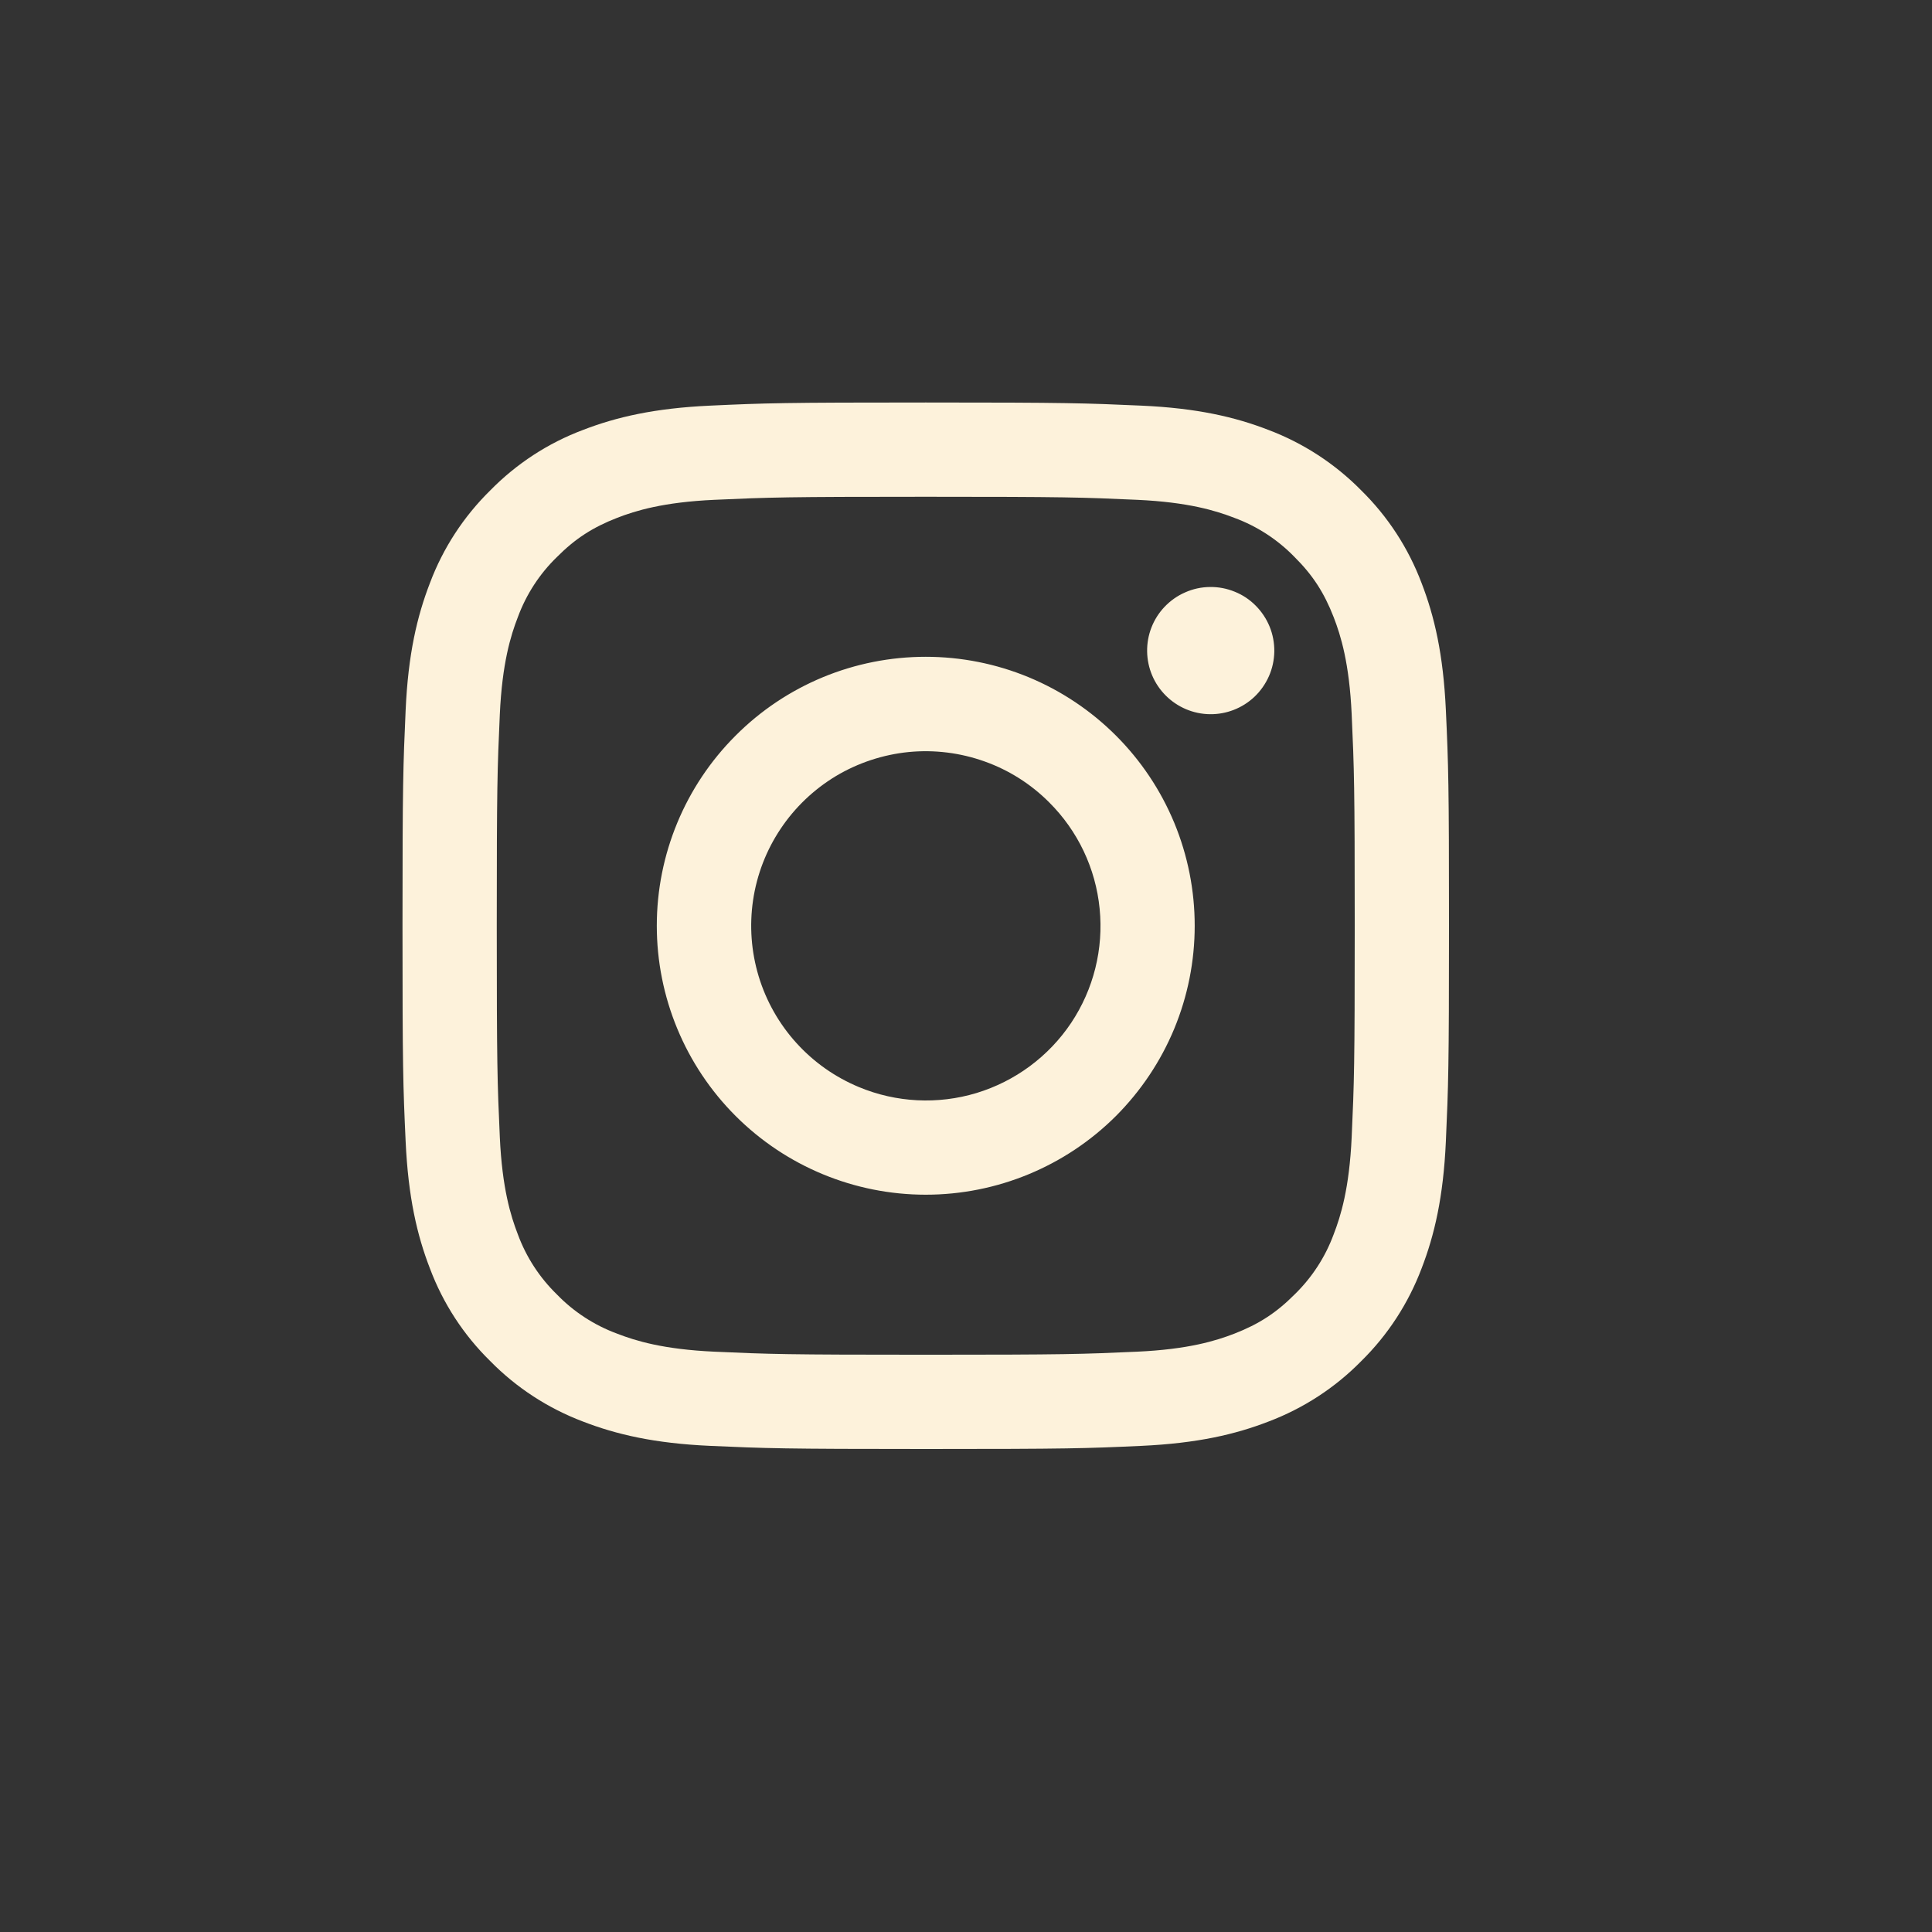 <svg width="24" height="24" viewBox="0 0 24 24" fill="none" xmlns="http://www.w3.org/2000/svg">
<rect x="0" y="0" width="24" height="24" fill="#333333" stroke="none"/>
<g id="noun-cart-4755022 2">
<path id="Vector" fill-rule="evenodd" clip-rule="evenodd" d="M8.82 5.039C9.513 5.007 9.734 5 11.5 5C13.266 5 13.487 5.008 14.179 5.039C14.872 5.07 15.345 5.181 15.758 5.341C16.191 5.505 16.584 5.761 16.909 6.091C17.24 6.416 17.495 6.808 17.659 7.242C17.819 7.656 17.929 8.128 17.961 8.82C17.993 9.514 18 9.735 18 11.5C18 13.266 17.992 13.487 17.961 14.18C17.93 14.871 17.819 15.344 17.659 15.758C17.495 16.191 17.24 16.584 16.909 16.909C16.584 17.24 16.191 17.495 15.758 17.659C15.345 17.819 14.872 17.929 14.18 17.961C13.487 17.993 13.266 18 11.5 18C9.734 18 9.513 17.992 8.82 17.961C8.129 17.93 7.656 17.819 7.242 17.659C6.809 17.495 6.416 17.24 6.091 16.909C5.76 16.585 5.504 16.192 5.341 15.758C5.181 15.345 5.071 14.872 5.039 14.18C5.007 13.486 5 13.265 5 11.5C5 9.734 5.008 9.513 5.039 8.821C5.07 8.128 5.181 7.656 5.341 7.242C5.504 6.808 5.761 6.415 6.091 6.091C6.416 5.76 6.808 5.504 7.242 5.341C7.656 5.181 8.129 5.071 8.82 5.039ZM14.127 6.209C13.441 6.178 13.236 6.171 11.5 6.171C9.764 6.171 9.559 6.178 8.873 6.209C8.239 6.238 7.895 6.344 7.666 6.433C7.363 6.551 7.146 6.691 6.919 6.919C6.703 7.128 6.537 7.384 6.433 7.666C6.344 7.895 6.238 8.239 6.209 8.873C6.178 9.559 6.171 9.764 6.171 11.5C6.171 13.236 6.178 13.441 6.209 14.127C6.238 14.761 6.344 15.104 6.433 15.334C6.537 15.616 6.703 15.871 6.919 16.081C7.128 16.297 7.384 16.463 7.666 16.567C7.895 16.656 8.239 16.762 8.873 16.791C9.559 16.822 9.764 16.829 11.5 16.829C13.236 16.829 13.441 16.822 14.127 16.791C14.761 16.762 15.104 16.656 15.334 16.567C15.637 16.449 15.854 16.309 16.081 16.081C16.297 15.871 16.463 15.616 16.567 15.334C16.656 15.104 16.762 14.761 16.791 14.127C16.822 13.441 16.829 13.236 16.829 11.5C16.829 9.764 16.822 9.559 16.791 8.873C16.762 8.239 16.656 7.895 16.567 7.666C16.449 7.363 16.309 7.146 16.081 6.919C15.871 6.703 15.616 6.537 15.334 6.433C15.104 6.344 14.761 6.238 14.127 6.209ZM10.67 13.504C11.133 13.697 11.65 13.723 12.13 13.578C12.611 13.432 13.027 13.124 13.306 12.707C13.585 12.289 13.71 11.788 13.66 11.288C13.611 10.788 13.389 10.321 13.033 9.967C12.807 9.74 12.532 9.566 12.231 9.459C11.929 9.351 11.607 9.311 11.288 9.342C10.969 9.374 10.66 9.476 10.385 9.64C10.111 9.805 9.875 10.029 9.697 10.296C9.519 10.562 9.402 10.865 9.355 11.182C9.308 11.499 9.332 11.823 9.425 12.13C9.518 12.436 9.678 12.719 9.893 12.956C10.108 13.194 10.374 13.381 10.67 13.504ZM9.138 9.138C9.448 8.827 9.816 8.581 10.221 8.413C10.627 8.245 11.061 8.159 11.5 8.159C11.939 8.159 12.373 8.245 12.779 8.413C13.184 8.581 13.552 8.827 13.863 9.138C14.173 9.448 14.419 9.816 14.587 10.221C14.755 10.627 14.841 11.061 14.841 11.5C14.841 11.939 14.755 12.373 14.587 12.779C14.419 13.184 14.173 13.552 13.863 13.863C13.236 14.489 12.386 14.841 11.5 14.841C10.614 14.841 9.764 14.489 9.138 13.863C8.511 13.236 8.159 12.386 8.159 11.5C8.159 10.614 8.511 9.764 9.138 9.138ZM15.582 8.657C15.659 8.584 15.72 8.497 15.763 8.4C15.806 8.303 15.828 8.199 15.83 8.093C15.831 7.988 15.812 7.883 15.772 7.785C15.732 7.687 15.673 7.598 15.598 7.523C15.524 7.448 15.435 7.389 15.337 7.35C15.239 7.31 15.134 7.29 15.028 7.292C14.923 7.293 14.818 7.316 14.722 7.359C14.625 7.401 14.538 7.463 14.465 7.54C14.324 7.689 14.247 7.888 14.25 8.093C14.253 8.299 14.336 8.495 14.481 8.64C14.627 8.786 14.823 8.869 15.028 8.872C15.234 8.875 15.432 8.798 15.582 8.657Z" fill="#FDF2DB"/>
</g>
</svg>
